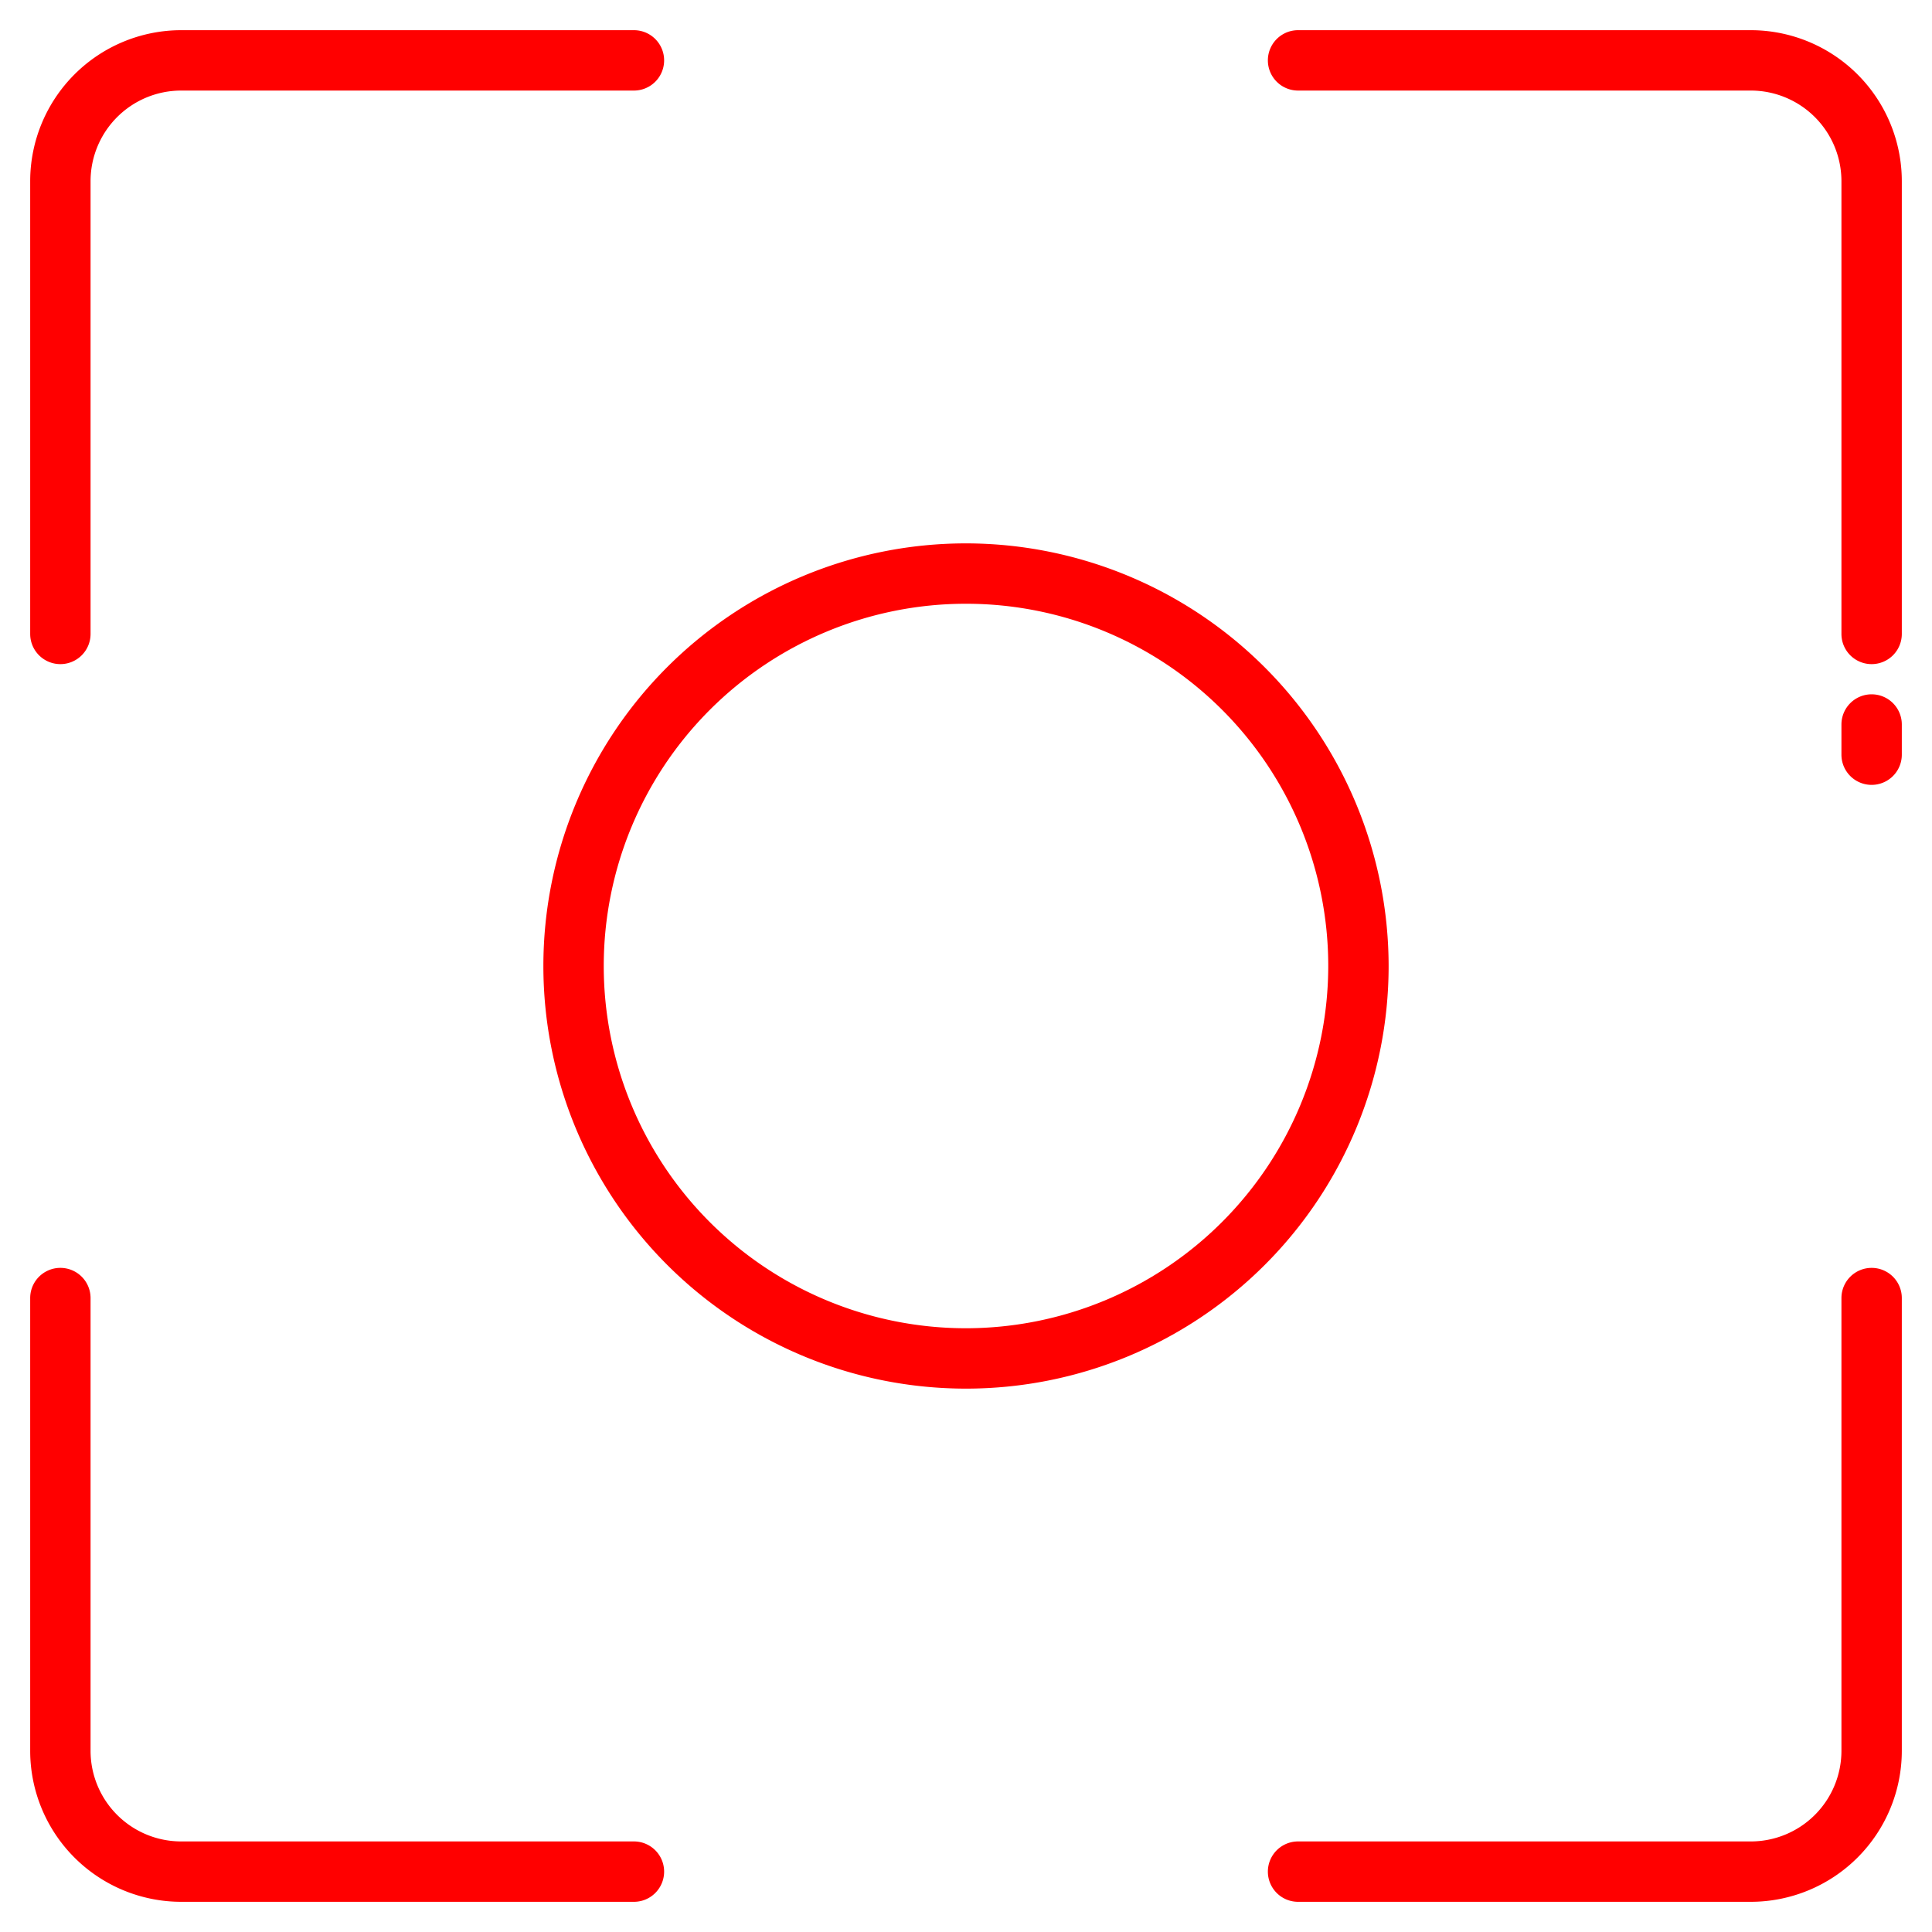<?xml version="1.0"?>
<svg xmlns="http://www.w3.org/2000/svg" height="512px" viewBox="0 0 512 512" width="512px" class=""><g><g id="Focus"><path d="m256 144a112 112 0 1 0 112 112 112.127 112.127 0 0 0 -112-112zm0 208a96 96 0 1 1 96-96 96.108 96.108 0 0 1 -96 96z" data-original="#000000" class="active-path" data-old_color="#000000" fill="#FF0000"/><path d="m16 176a8 8 0 0 0 8-8v-120a24.027 24.027 0 0 1 24-24h120a8 8 0 0 0 0-16h-120a40.045 40.045 0 0 0 -40 40v120a8 8 0 0 0 8 8z" data-original="#000000" class="active-path" data-old_color="#000000" fill="#FF0000"/><path d="m496 336a8 8 0 0 0 -8 8v120a24.027 24.027 0 0 1 -24 24h-120a8 8 0 0 0 0 16h120a40.045 40.045 0 0 0 40-40v-120a8 8 0 0 0 -8-8z" data-original="#000000" class="active-path" data-old_color="#000000" fill="#FF0000"/><path d="m168 488h-120a24.027 24.027 0 0 1 -24-24v-120a8 8 0 0 0 -16 0v120a40.045 40.045 0 0 0 40 40h120a8 8 0 0 0 0-16z" data-original="#000000" class="active-path" data-old_color="#000000" fill="#FF0000"/><path d="m464 8h-120a8 8 0 0 0 0 16h120a24.027 24.027 0 0 1 24 24v120a8 8 0 0 0 16 0v-120a40.045 40.045 0 0 0 -40-40z" data-original="#000000" class="active-path" data-old_color="#000000" fill="#FF0000"/><path d="m496 184a8 8 0 0 0 -8 8v8a8 8 0 0 0 16 0v-8a8 8 0 0 0 -8-8z" data-original="#000000" class="active-path" data-old_color="#000000" fill="#FF0000"/></g></g> </svg>
